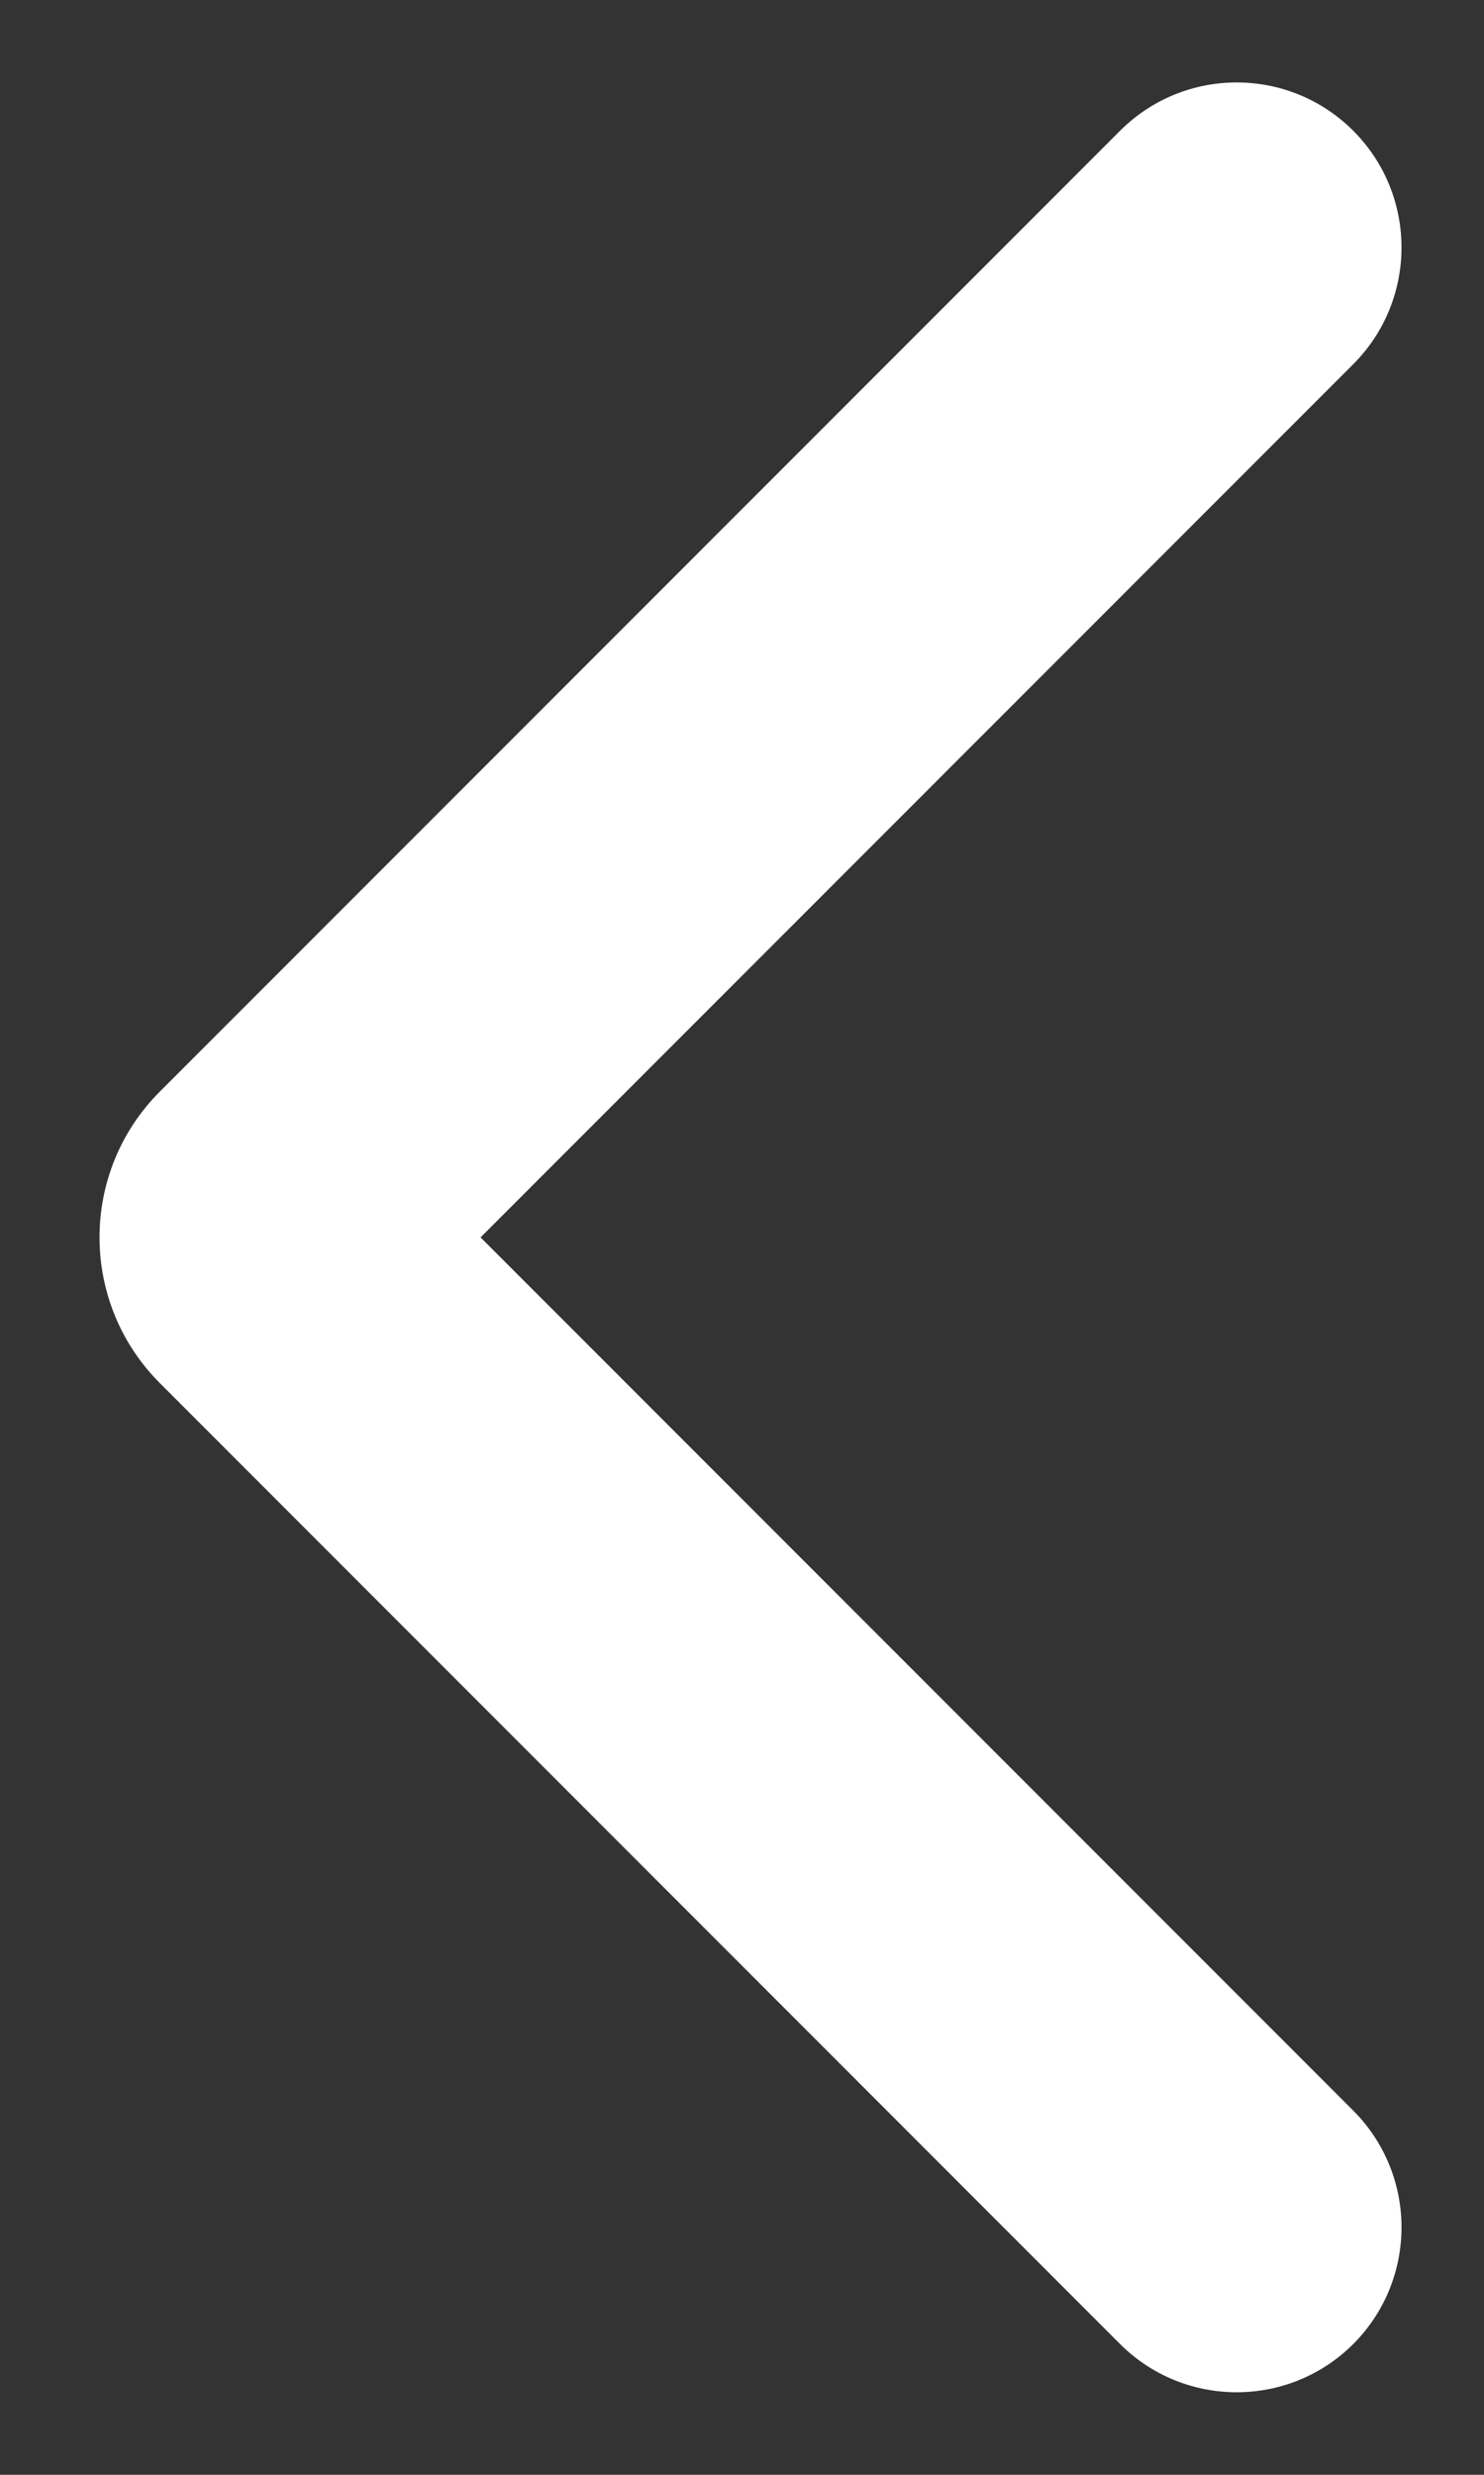 <svg width="12" height="20" viewBox="0 0 12 20" fill="none" xmlns="http://www.w3.org/2000/svg">
    <rect x="0" y="0" width="12" height="20" fill="#333333" stroke="none"/>
    <path fill-rule="evenodd" clip-rule="evenodd" d="M10.943 1.057C11.463 1.578 11.463 2.422 10.943 2.943L3.886 10L10.943 17.057C11.463 17.578 11.463 18.422 10.943 18.943C10.422 19.463 9.578 19.463 9.057 18.943L1.293 11.178C0.642 10.527 0.642 9.472 1.293 8.821L9.057 1.057C9.578 0.536 10.422 0.536 10.943 1.057Z" fill="white"/>
</svg>

